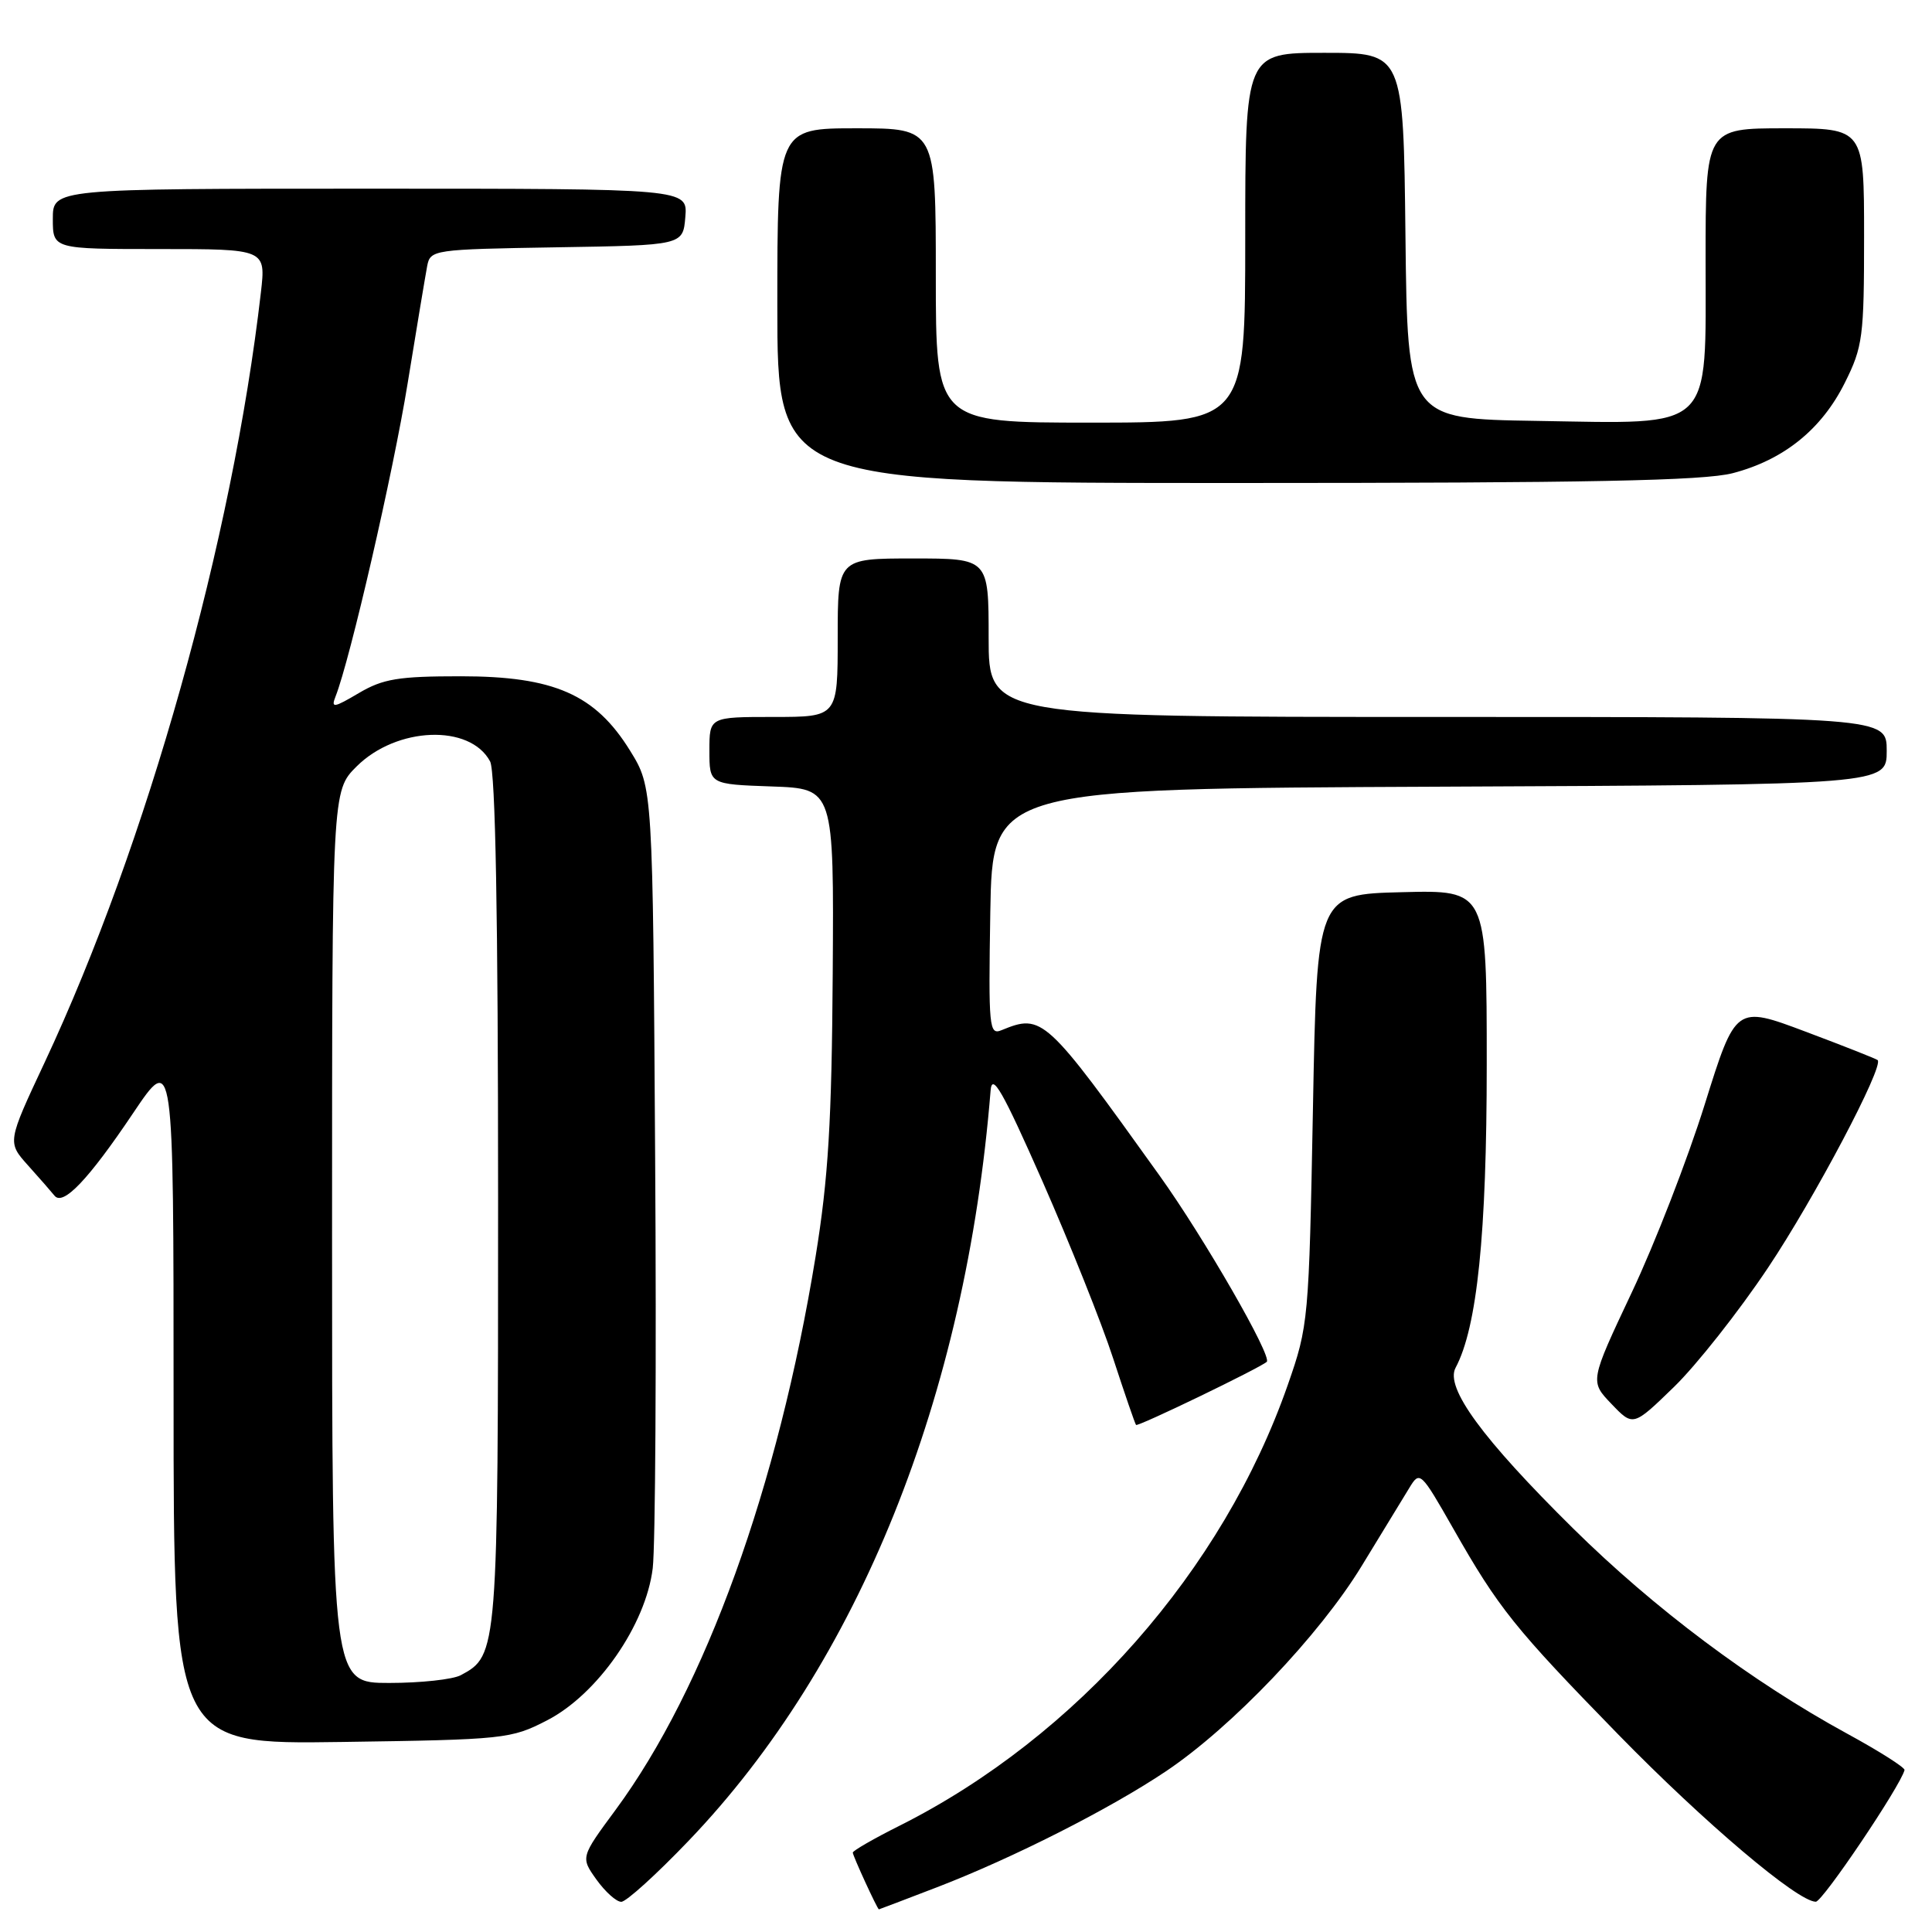 <?xml version="1.0" encoding="UTF-8" standalone="no"?>
<!DOCTYPE svg PUBLIC "-//W3C//DTD SVG 1.1//EN" "http://www.w3.org/Graphics/SVG/1.1/DTD/svg11.dtd" >
<svg xmlns="http://www.w3.org/2000/svg" xmlns:xlink="http://www.w3.org/1999/xlink" version="1.1" viewBox="0 0 256 256">
 <g >
 <path fill="currentColor"
d=" M 124.16 250.07 C 134.24 246.19 147.08 239.68 154.50 234.70 C 163.26 228.82 174.84 216.67 180.43 207.50 C 183.12 203.10 185.95 198.45 186.74 197.16 C 188.13 194.87 188.24 194.96 192.55 202.52 C 198.58 213.12 200.66 215.71 214.45 229.85 C 225.86 241.53 238.18 251.97 240.60 251.99 C 241.50 252.00 251.84 236.64 252.36 234.54 C 252.43 234.21 249.02 232.04 244.76 229.72 C 232.12 222.82 219.19 213.14 208.42 202.50 C 196.41 190.63 191.46 183.87 192.87 181.24 C 195.73 175.89 197.00 163.55 197.00 141.01 C 197.00 117.93 197.00 117.93 185.75 118.22 C 174.50 118.50 174.50 118.50 173.97 147.00 C 173.44 174.94 173.38 175.66 170.64 183.50 C 162.08 208.05 142.67 230.11 119.25 241.89 C 115.81 243.61 113.00 245.23 113.00 245.48 C 113.00 245.90 116.26 253.00 116.46 253.00 C 116.51 253.00 119.97 251.68 124.16 250.07 Z  M 91.23 243.93 C 113.76 220.42 127.99 185.06 131.26 144.50 C 131.45 142.11 132.84 144.53 138.12 156.50 C 141.75 164.75 145.98 175.32 147.50 180.00 C 149.03 184.68 150.39 188.64 150.53 188.81 C 150.76 189.09 166.94 181.27 167.85 180.45 C 168.61 179.76 159.52 163.97 153.66 155.79 C 138.54 134.68 138.12 134.29 132.72 136.50 C 131.06 137.19 130.97 136.21 131.22 120.87 C 131.50 104.50 131.50 104.50 190.75 104.24 C 250.00 103.98 250.00 103.98 250.00 99.49 C 250.00 95.00 250.00 95.00 190.50 95.00 C 131.00 95.00 131.00 95.00 131.00 84.50 C 131.00 74.00 131.00 74.00 121.00 74.00 C 111.00 74.00 111.00 74.00 111.00 84.50 C 111.00 95.00 111.00 95.00 102.50 95.00 C 94.00 95.00 94.00 95.00 94.00 99.46 C 94.00 103.92 94.00 103.92 102.25 104.21 C 110.50 104.50 110.50 104.50 110.34 129.00 C 110.21 148.60 109.76 156.10 108.07 166.50 C 103.10 197.00 93.47 223.66 81.58 239.80 C 76.93 246.10 76.93 246.10 79.03 249.05 C 80.19 250.67 81.67 252.00 82.32 252.00 C 82.97 252.01 86.98 248.37 91.23 243.93 Z  M 72.48 227.96 C 79.17 224.52 85.58 215.30 86.49 207.80 C 86.84 204.89 86.99 180.41 86.81 153.42 C 86.50 104.34 86.50 104.34 83.49 99.47 C 78.88 92.01 73.41 89.61 61.05 89.61 C 52.79 89.61 50.76 89.94 47.54 91.84 C 44.21 93.81 43.84 93.86 44.46 92.29 C 46.38 87.44 52.10 62.62 54.01 50.82 C 55.20 43.49 56.37 36.50 56.60 35.27 C 57.02 33.09 57.35 33.04 73.76 32.77 C 90.50 32.50 90.50 32.50 90.81 28.75 C 91.12 25.00 91.12 25.00 49.06 25.00 C 7.00 25.00 7.00 25.00 7.00 29.00 C 7.00 33.00 7.00 33.00 21.12 33.00 C 35.23 33.00 35.23 33.00 34.57 38.75 C 30.79 71.55 19.49 111.79 5.91 140.79 C 0.96 151.35 0.96 151.35 3.72 154.43 C 5.24 156.12 6.81 157.92 7.22 158.43 C 8.35 159.85 11.71 156.32 17.63 147.51 C 23.00 139.52 23.00 139.52 23.00 185.33 C 23.00 231.14 23.00 231.14 45.28 230.82 C 66.86 230.51 67.72 230.42 72.48 227.96 Z  M 234.26 168.00 C 240.39 158.84 249.65 141.31 248.80 140.47 C 248.63 140.31 244.34 138.61 239.25 136.70 C 229.99 133.22 229.99 133.22 225.88 146.36 C 223.62 153.59 219.27 164.80 216.21 171.27 C 210.66 183.04 210.66 183.04 213.53 186.03 C 216.40 189.03 216.40 189.03 221.82 183.77 C 224.80 180.87 230.40 173.78 234.26 168.00 Z  M 229.59 62.70 C 236.35 60.94 241.37 56.90 244.45 50.72 C 246.83 45.96 247.00 44.63 247.00 31.30 C 247.00 17.00 247.00 17.00 236.50 17.00 C 226.00 17.00 226.00 17.00 226.00 34.43 C 226.00 57.37 227.28 56.15 203.59 55.77 C 186.50 55.50 186.50 55.50 186.23 31.25 C 185.96 7.00 185.96 7.00 175.48 7.00 C 165.00 7.00 165.00 7.00 165.00 31.50 C 165.00 56.00 165.00 56.00 144.50 56.00 C 124.00 56.00 124.00 56.00 124.00 36.50 C 124.00 17.00 124.00 17.00 113.50 17.00 C 103.00 17.00 103.00 17.00 103.00 40.50 C 103.00 64.00 103.00 64.00 163.78 64.00 C 210.52 64.00 225.73 63.70 229.59 62.70 Z  M 44.00 163.90 C 44.00 104.80 44.00 104.80 47.25 101.56 C 52.55 96.28 62.28 95.91 64.94 100.89 C 65.65 102.22 66.00 121.34 66.00 158.98 C 66.00 219.01 65.97 219.34 61.06 221.97 C 60.00 222.54 55.73 223.00 51.57 223.00 C 44.00 223.00 44.00 223.00 44.00 163.90 Z "/>
</g>
</svg>